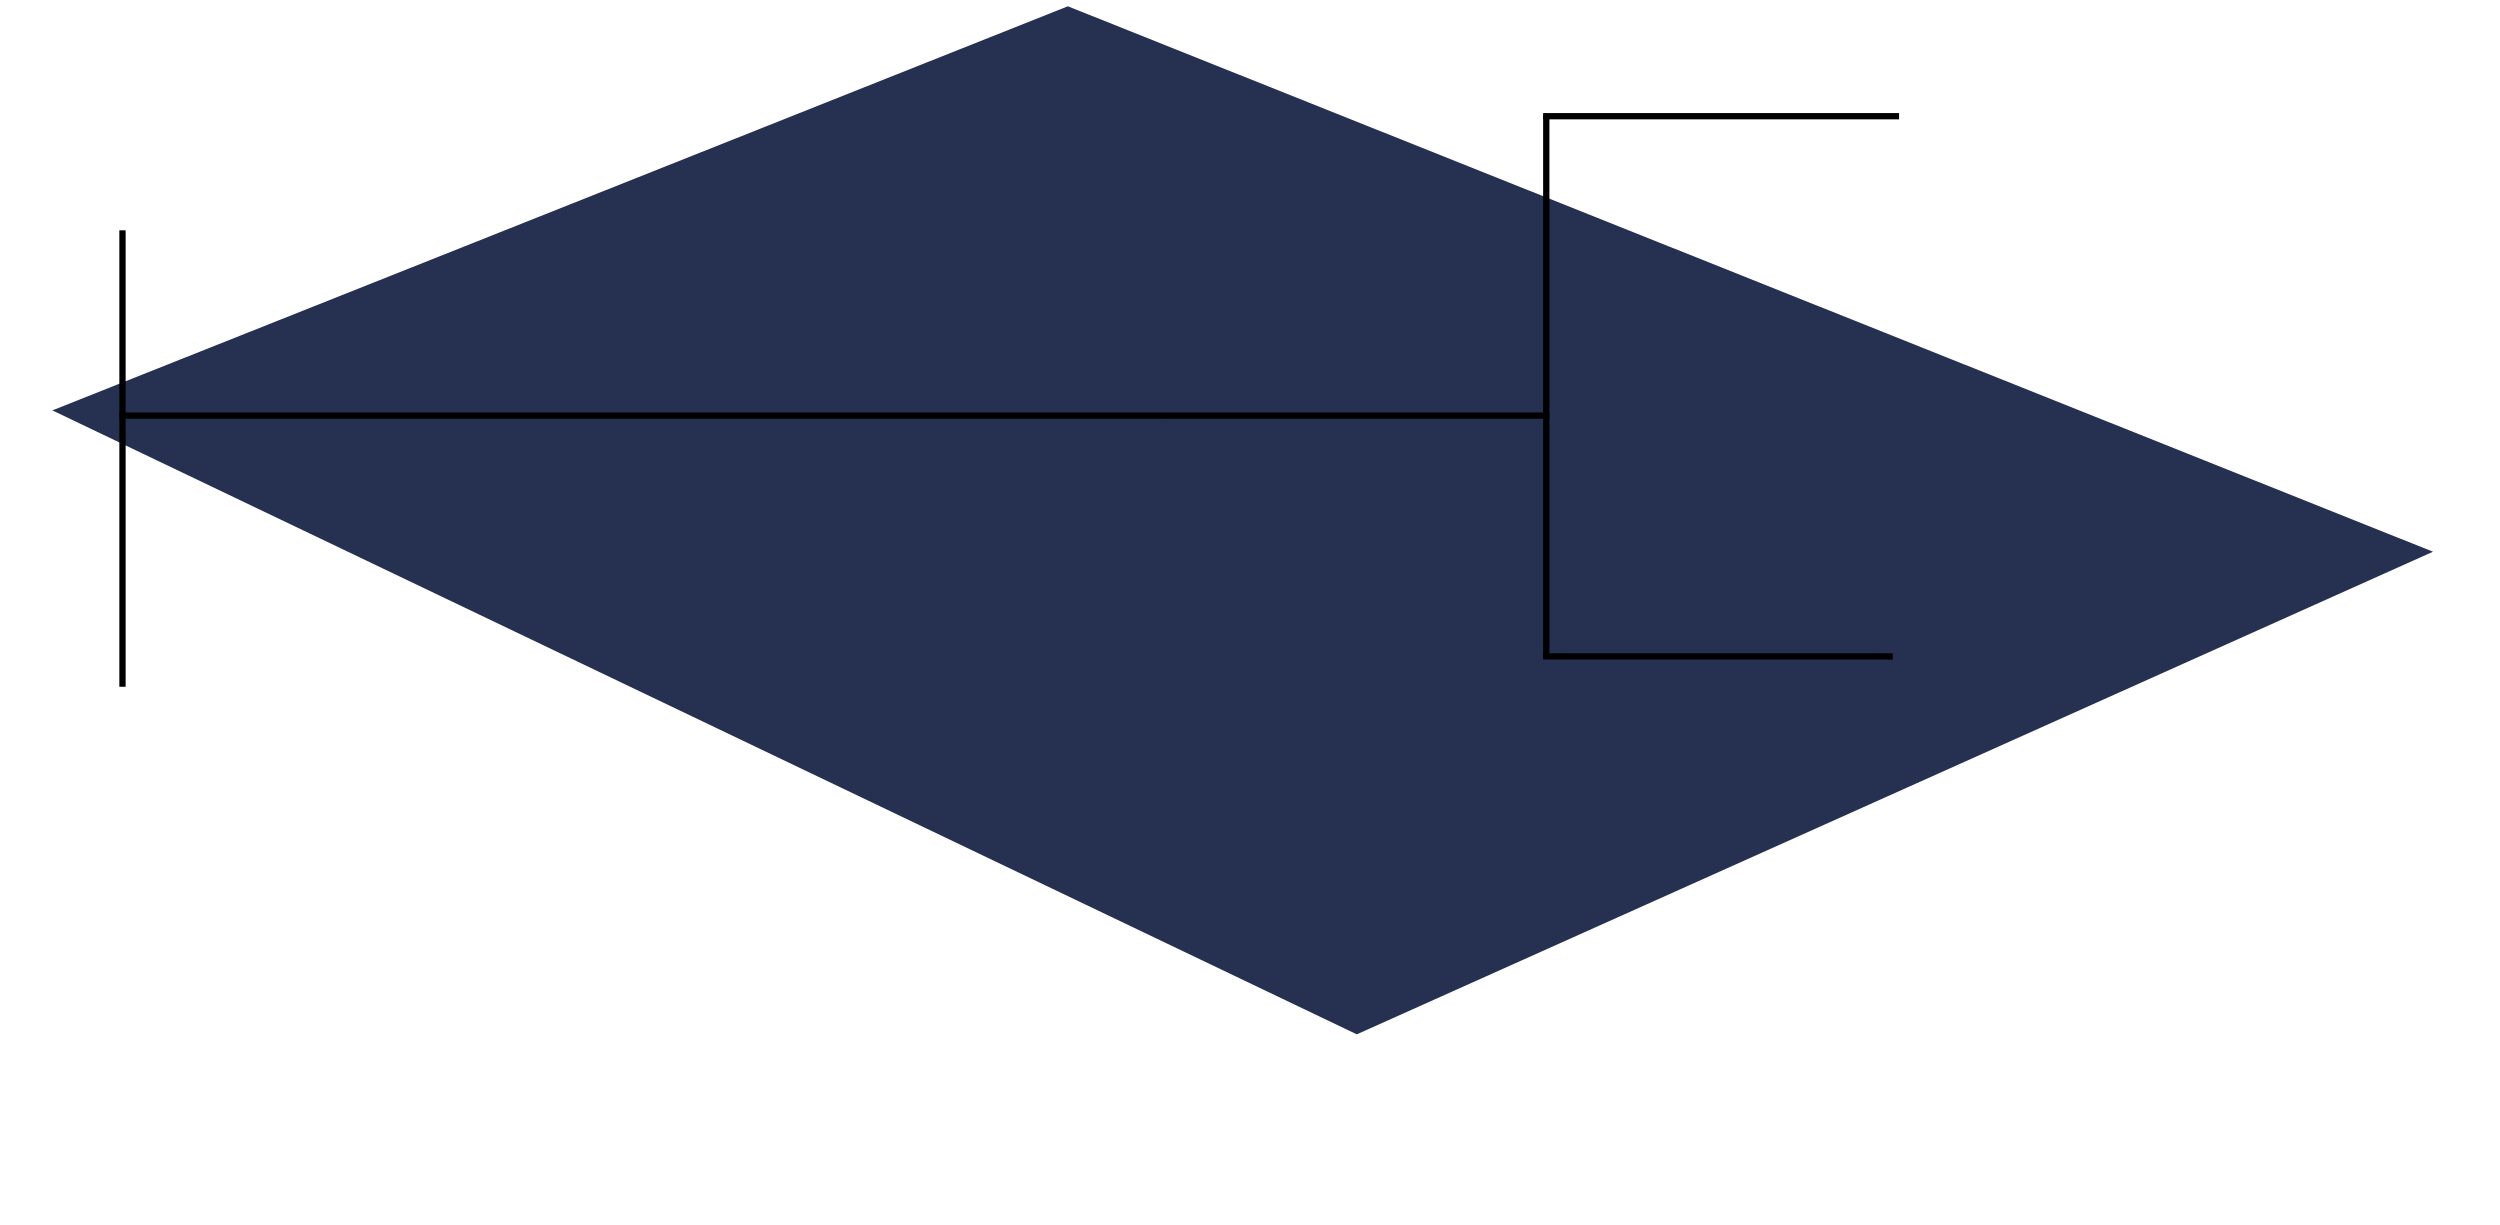 <?xml version="1.0" encoding="utf-8"?>
<!-- Generator: Adobe Illustrator 16.0.0, SVG Export Plug-In . SVG Version: 6.00 Build 0)  -->
<!DOCTYPE svg PUBLIC "-//W3C//DTD SVG 1.1//EN" "http://www.w3.org/Graphics/SVG/1.1/DTD/svg11.dtd">
<svg id="load" version="1.1" xmlns="http://www.w3.org/2000/svg" xmlns:xlink="http://www.w3.org/1999/xlink" viewBox="0 0 1194 585" enable-background="new 0 0 1194 585" xml:space="preserve">
<!--x="0px" y="0px" width="1060px" height="460px" -->


<g class="ground">
	<polygon  fill="#263151" points="1162,263.5 510,3 25,196 648,494 		"/>
</g>
<g class="charge"><!--대시보드 흐름선-->
	<!--흐름을 표현할 선을 포현하기 위함. 선을 그리기 위해 line 명령어를 쓰면 점선이나 선의 두깨 같은 거을 비교적 쉽게 정의 할 수 있지만, line 명령어를 쓰면 단색만 표현 가능하고 아래와 같이 색깔을 연속해서 바꿔주는 linearGradient 명령어를 쓸수 없음. path명령어를 써서도 선을 그릴 수 있음.path를 쓰면 경로를 지정해서 그림을 그리기 때문에 자유롭게 만들수 있고 linearGradient명령어를 쓸수 있음, 하지만 점선같은 경우 점 하나하나 만들어 줘야함.  -->
    <path class="line1" d="M57,110 L60,110 L60,199 L57,199" ng-attr-fill="{{electric.line1.fill}}"/>
    <path class="line2" d="M57,199 L60,199 L60,328 L57,328" ng-attr-fill="{{electric.line2.fill}}"/>
    <path class="line3" d="M57,197 L555,197 L555,200 L57,200" ng-attr-fill="{{electric.line3.fill}}"/>
    <path class="line4" d="M555,197 L740,197 L740,200 L555,200" ng-attr-fill="{{electric.line4.fill}}"/>
    <path class="line5" d="M737,198.5 L740,198.5 L740,55 L737,55" ng-attr-fill="{{electric.line5.fill}}"/>
    <path class="line6" d="M737,198.5 L740,198.5 L740,314 L737,314" ng-attr-fill="{{electric.line6.fill}}"/>
    <path class="line7" d="M737,54 L907,54 L907,57 L737,57" ng-attr-fill="{{electric.line7.fill}}"/>
    <path class="line8" d="M737,312 L904,312 L904,315 L737,315" ng-attr-fill="{{electric.line8.fill}}"/>
</g>
</svg>



